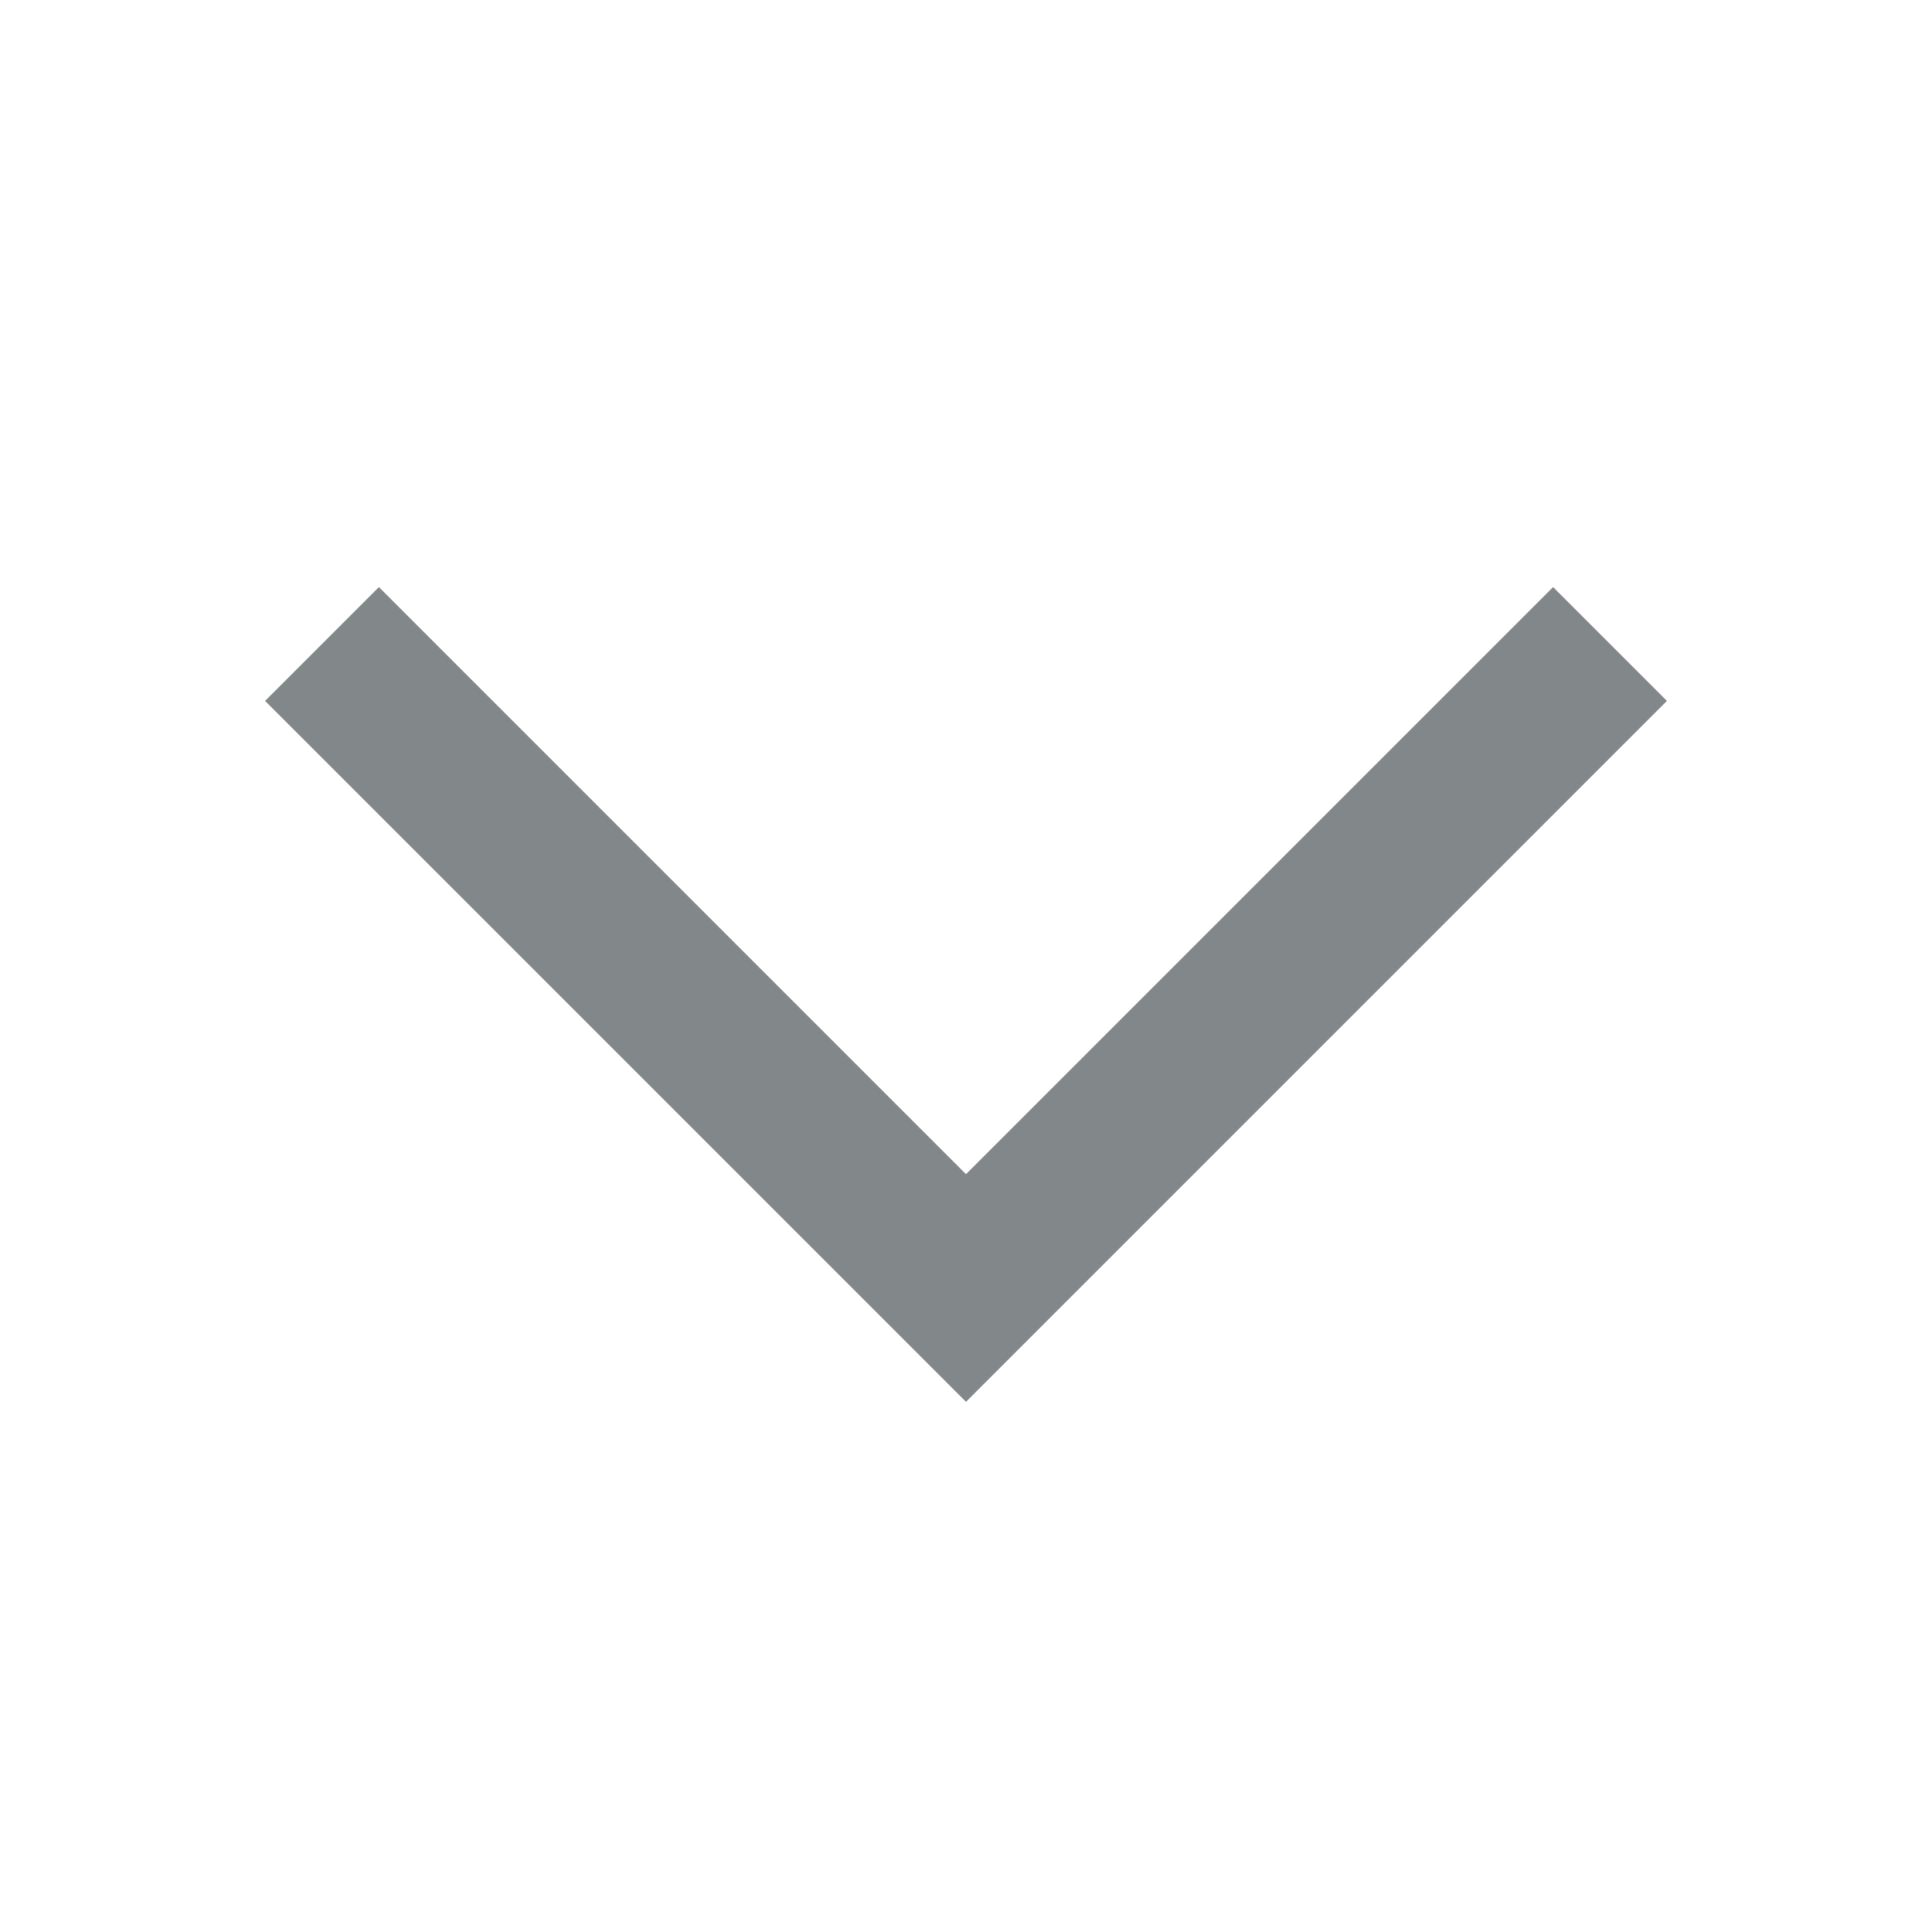 <svg width="24" height="24" viewBox="0 0 24 24" fill="none" xmlns="http://www.w3.org/2000/svg">
<g id="24 / arrows / chevron-bottom">
<path id="icon" fill-rule="evenodd" clip-rule="evenodd" d="M19.293 7.293L20.707 8.707L12 17.414L3.293 8.707L4.707 7.293L12 14.586L19.293 7.293Z" fill="#82878A"/>
</g>
</svg>
